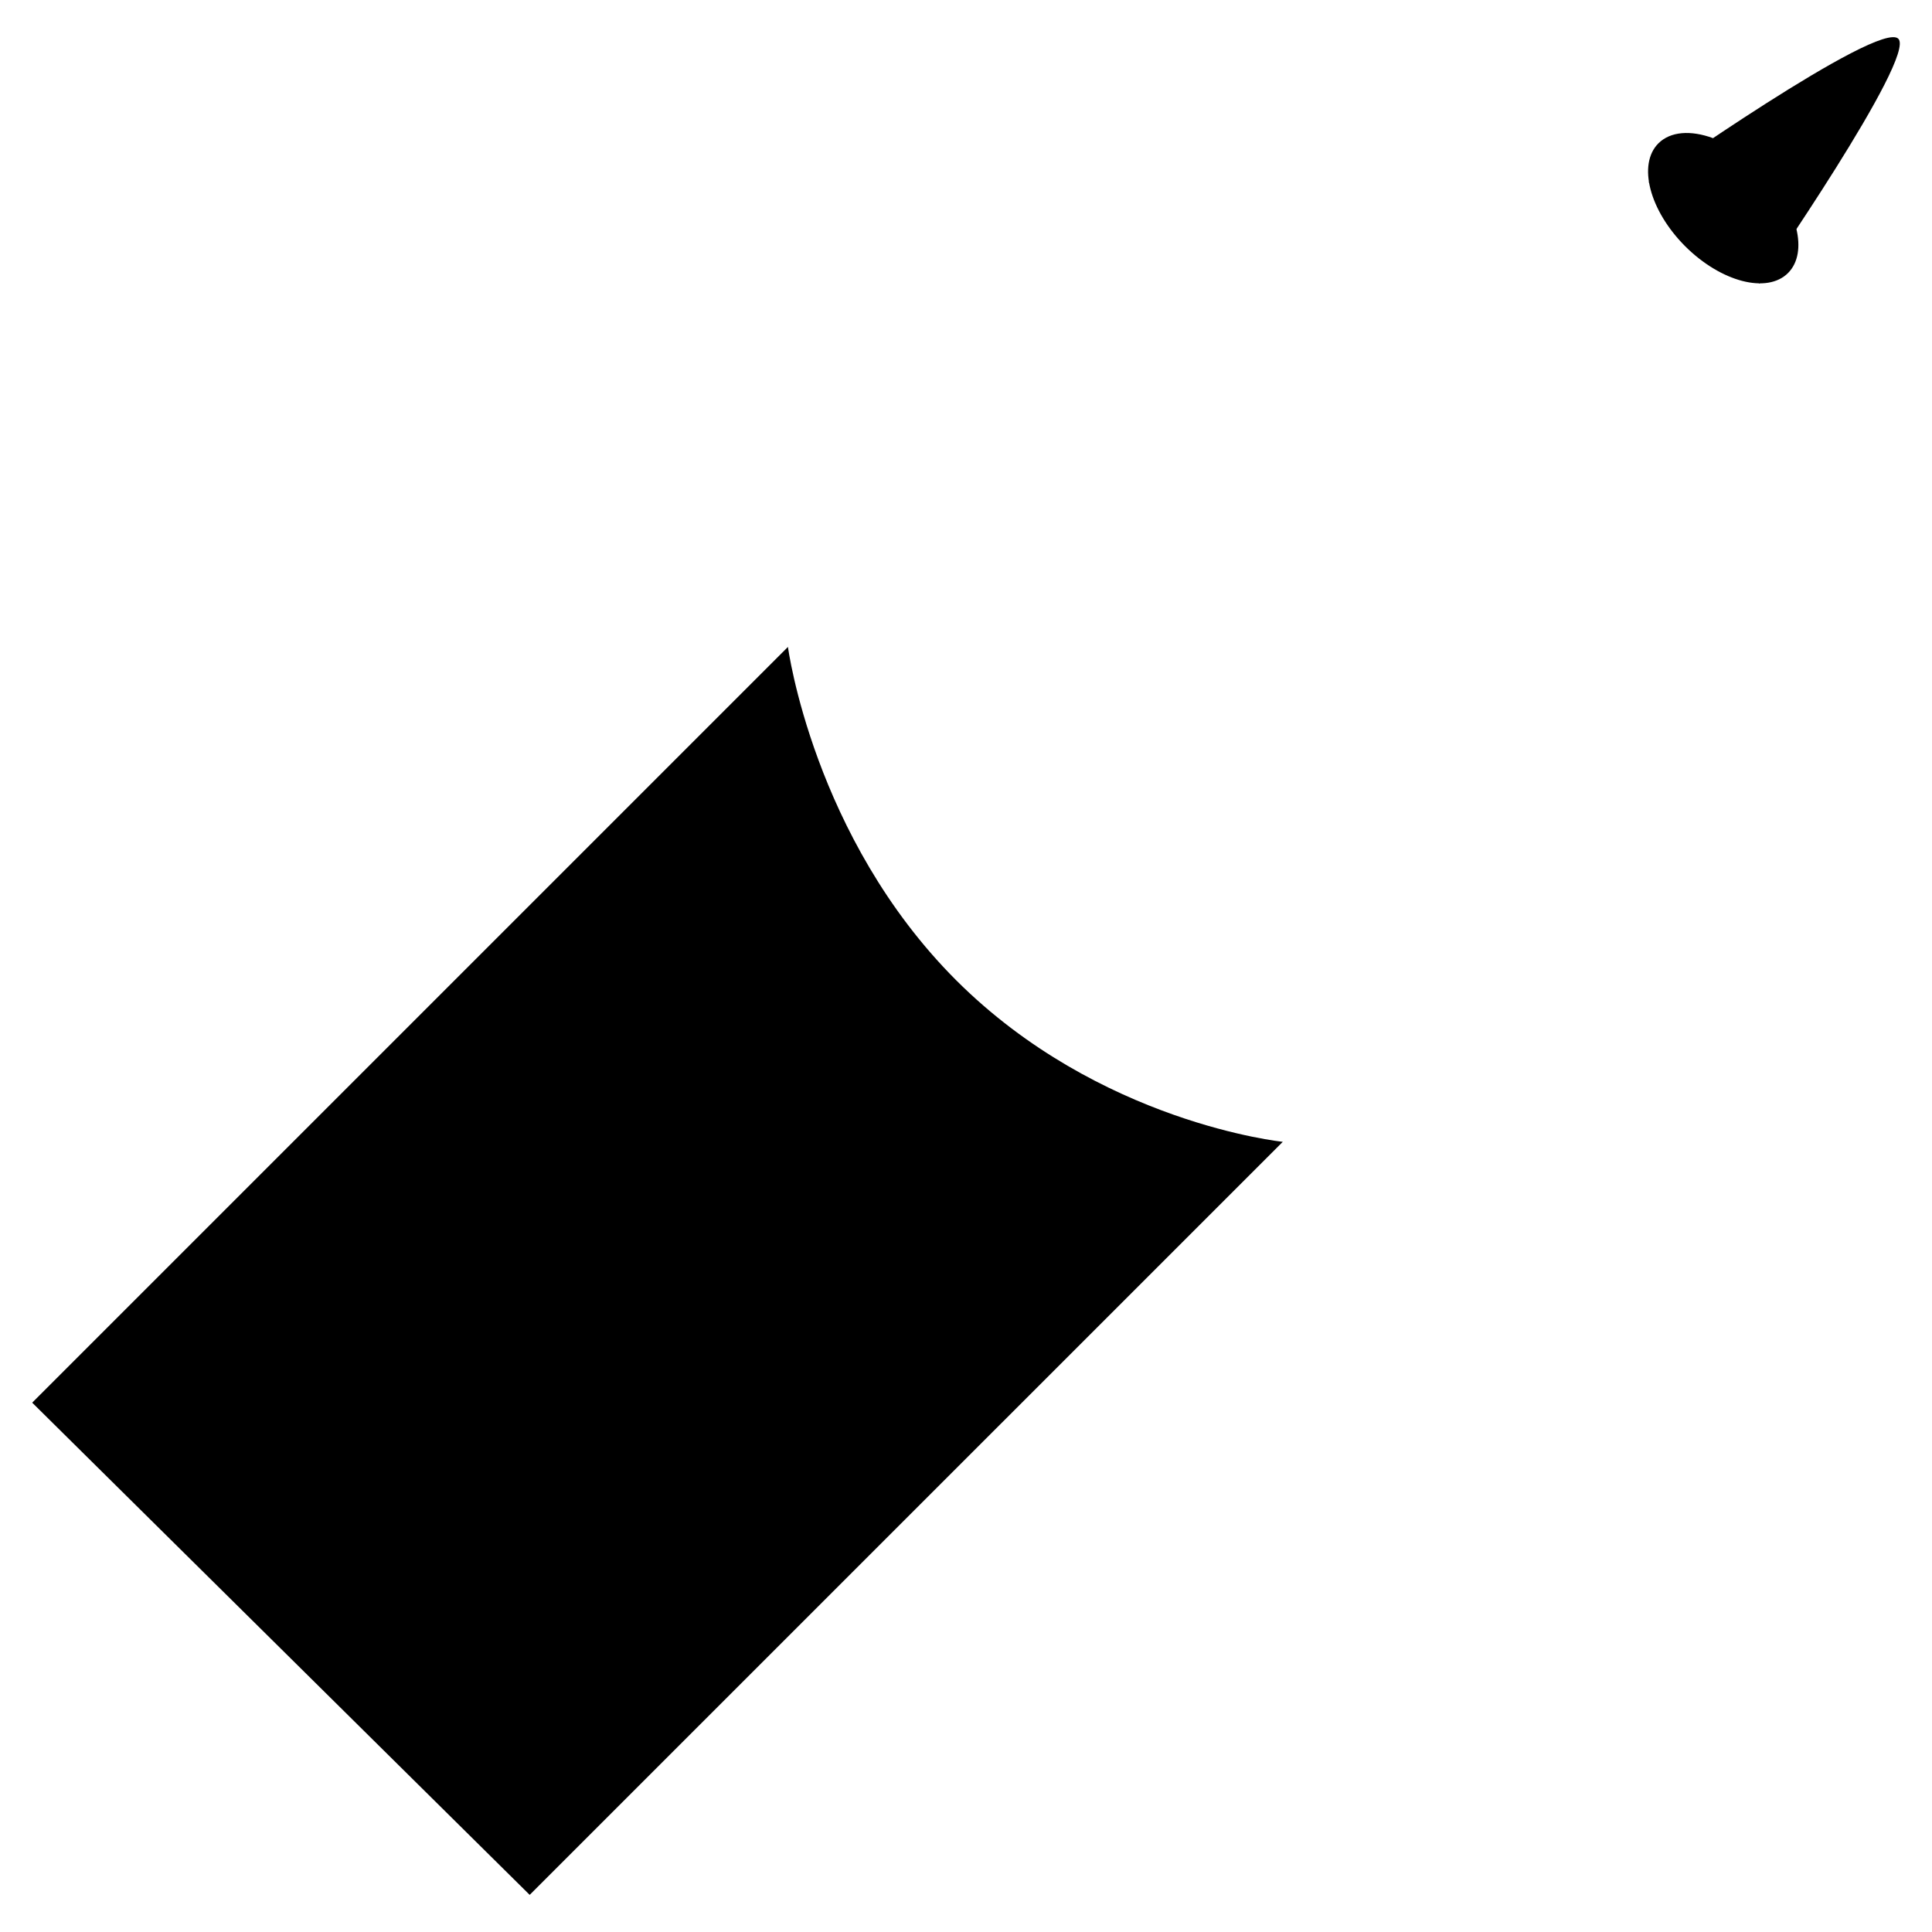 <svg version="1.1" id="Layer_1" xmlns="http://www.w3.org/2000/svg" xmlns:xlink="http://www.w3.org/1999/xlink" x="0px" y="0px"
	 width="400px" height="400px" viewBox="0 0 60 60" style="enable-background:new 0 0 60 60;" xml:space="preserve">
<path d="M 51.639 4.336 L 24.447 20.124"/>
<path d="M 39.838 35.459 L 55.64 8.337"/>
<path d="M55.784,7.09c0.138,0.563,0.064,1.069-0.254,1.388c-0.651,0.653-2.083,0.28-3.196-0.831    c-1.11-1.112-1.482-2.542-0.831-3.195c0.377-0.375,1.007-0.412,1.687-0.165"/>
<path d="M54.646,8.809c0,0,4.877-7.037,4.308-7.606C58.36,0.608,51.2,5.658,51.2,5.658"/>
<path d="M16.45,58.847l23.388-23.387c0,0-5.707-0.584-10.146-5.02c-4.436-4.438-5.222-10.349-5.222-10.349L1,43.561"/>
</svg>